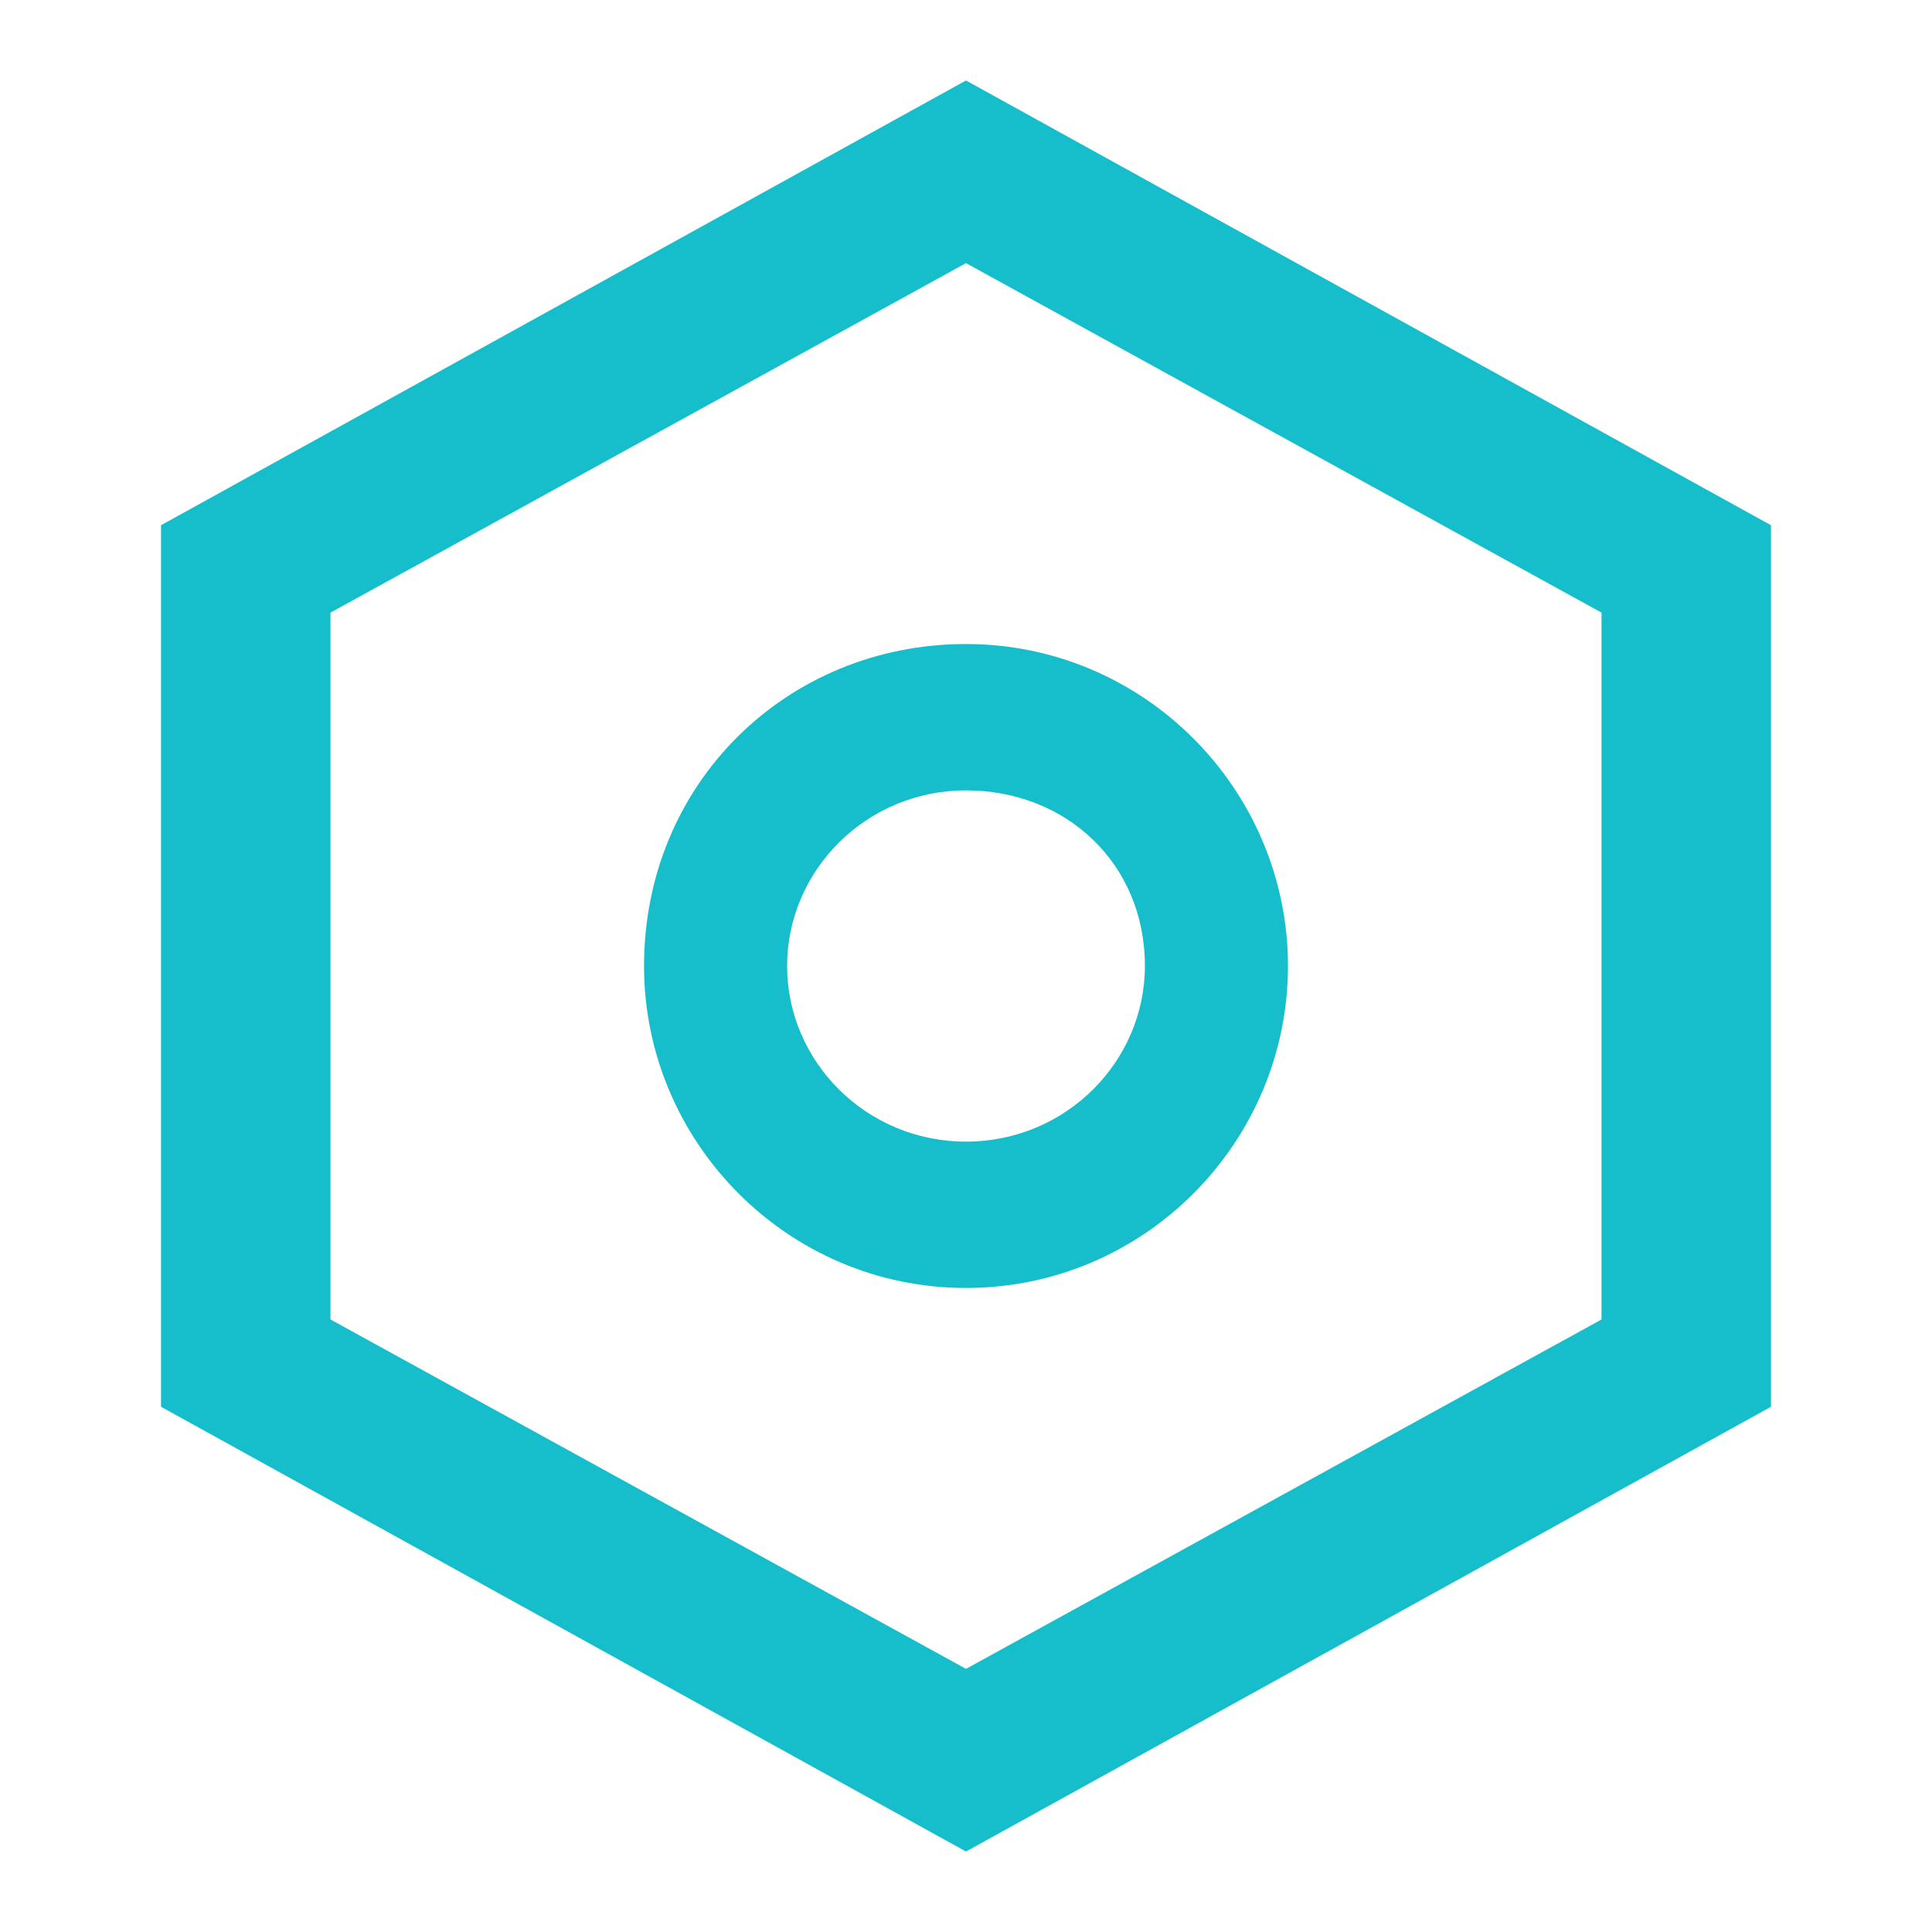 <svg width="20" height="20" viewBox="0 0 20 20" fill="none" xmlns="http://www.w3.org/2000/svg">
<path fill-rule="evenodd" clip-rule="evenodd" d="M1.667 5.437L10 0.833L18.333 5.437V14.563L10 19.167L1.667 14.563V5.437ZM10 17.276L16.579 13.659V6.342L10 2.724L3.421 6.342V13.659L10 17.276Z" fill="#16BECC"/>
<path fill-rule="evenodd" clip-rule="evenodd" d="M10 13.333C8.148 13.333 6.667 11.818 6.667 10C6.667 8.106 8.148 6.667 10 6.667C11.852 6.667 13.333 8.182 13.333 10C13.333 11.818 11.852 13.333 10 13.333ZM10 11.818C11.037 11.818 11.852 10.985 11.852 10C11.852 8.939 11.037 8.182 10 8.182C8.963 8.182 8.148 9.015 8.148 10C8.148 10.985 8.963 11.818 10 11.818Z" fill="#16BECC"/>
</svg>

